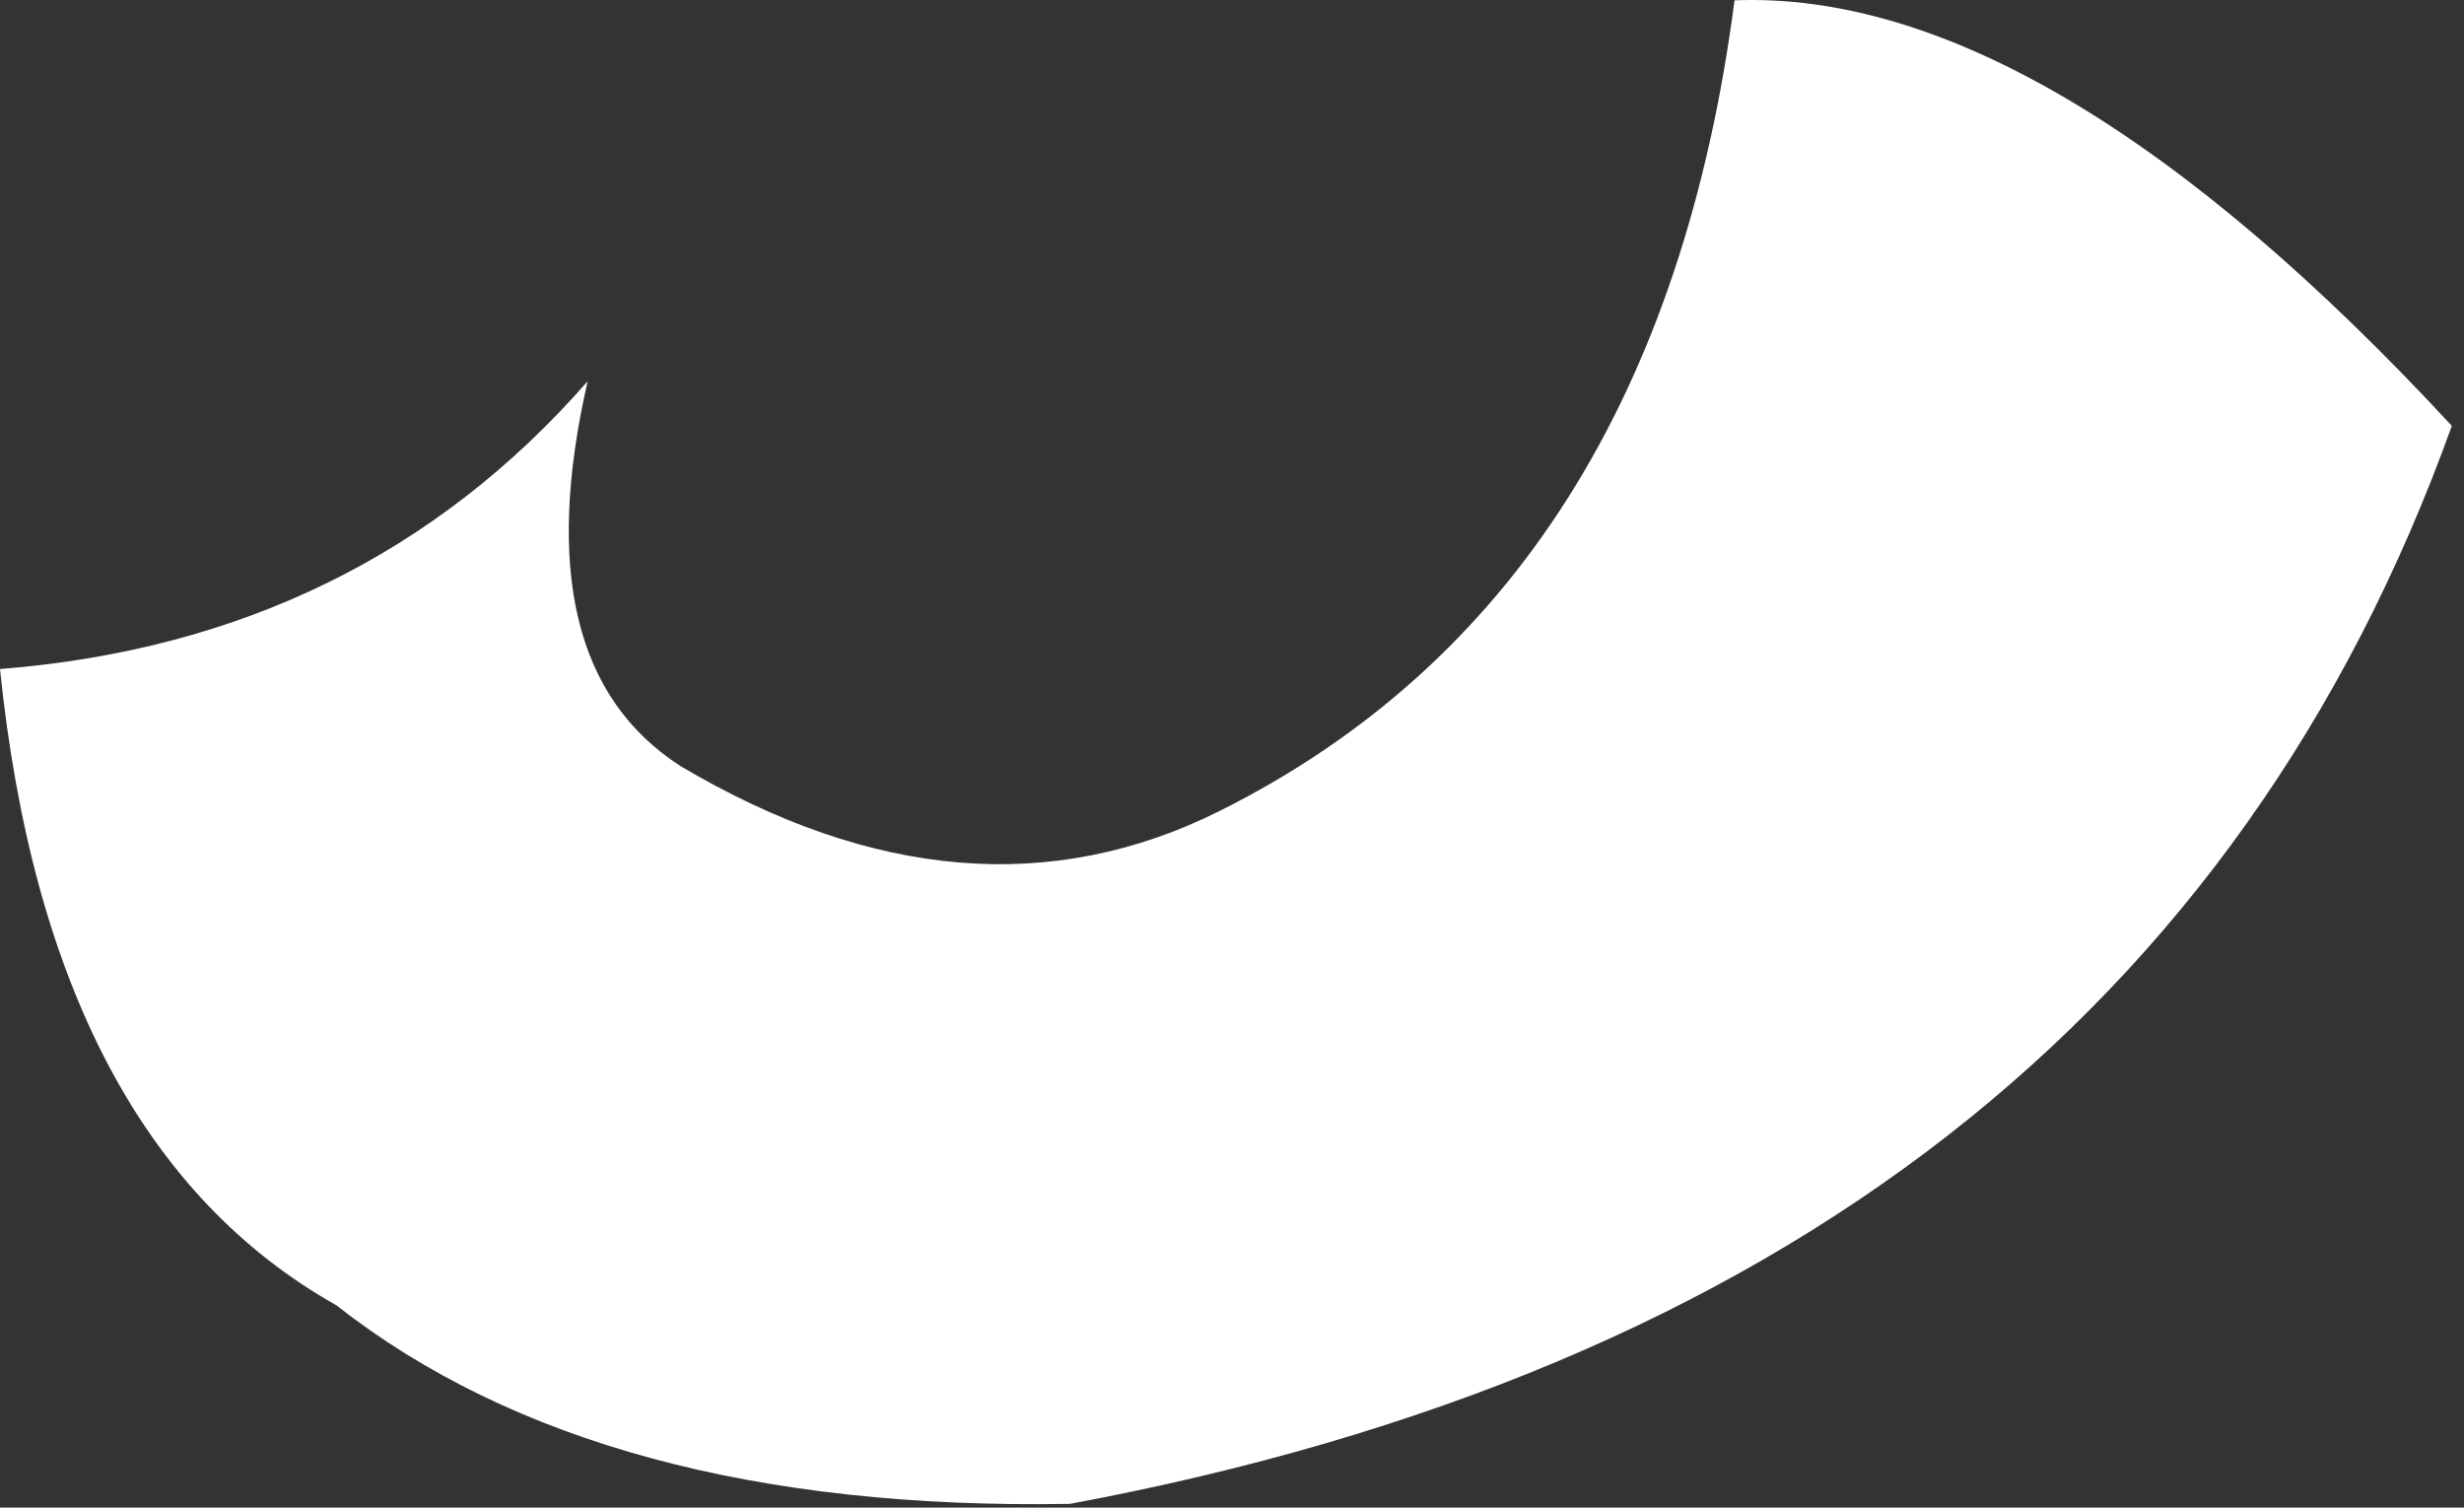 <?xml version="1.0"?>
<!DOCTYPE svg PUBLIC "-//W3C//DTD SVG 1.1//EN" "http://www.w3.org/Graphics/SVG/1.1/DTD/svg11.dtd">
<svg version='1.1' width='152px' height='93px' xmlns='http://www.w3.org/2000/svg' xmlns:xlink='http://www.w3.org/1999/xlink'>
	<rect width="100%" height="100%" fill="#333333" stroke="none"/>
	<g transform="translate(-322.75,-258.73)">
		<path d="M 474 285 Q 454.5 339.25 388.75 351.5 Q 359.75 352 343.5 339.25 Q 325.75 329.25 322.75 300 Q 345 298.25 359 282.25 Q 355 299.75 364.75 306 Q 382.5 316.5 398 308.75 Q 425 295.25 429.75 258.75 Q 449 258 474 285 Z" fill="#FFFFFF"/>
	</g>
</svg>
